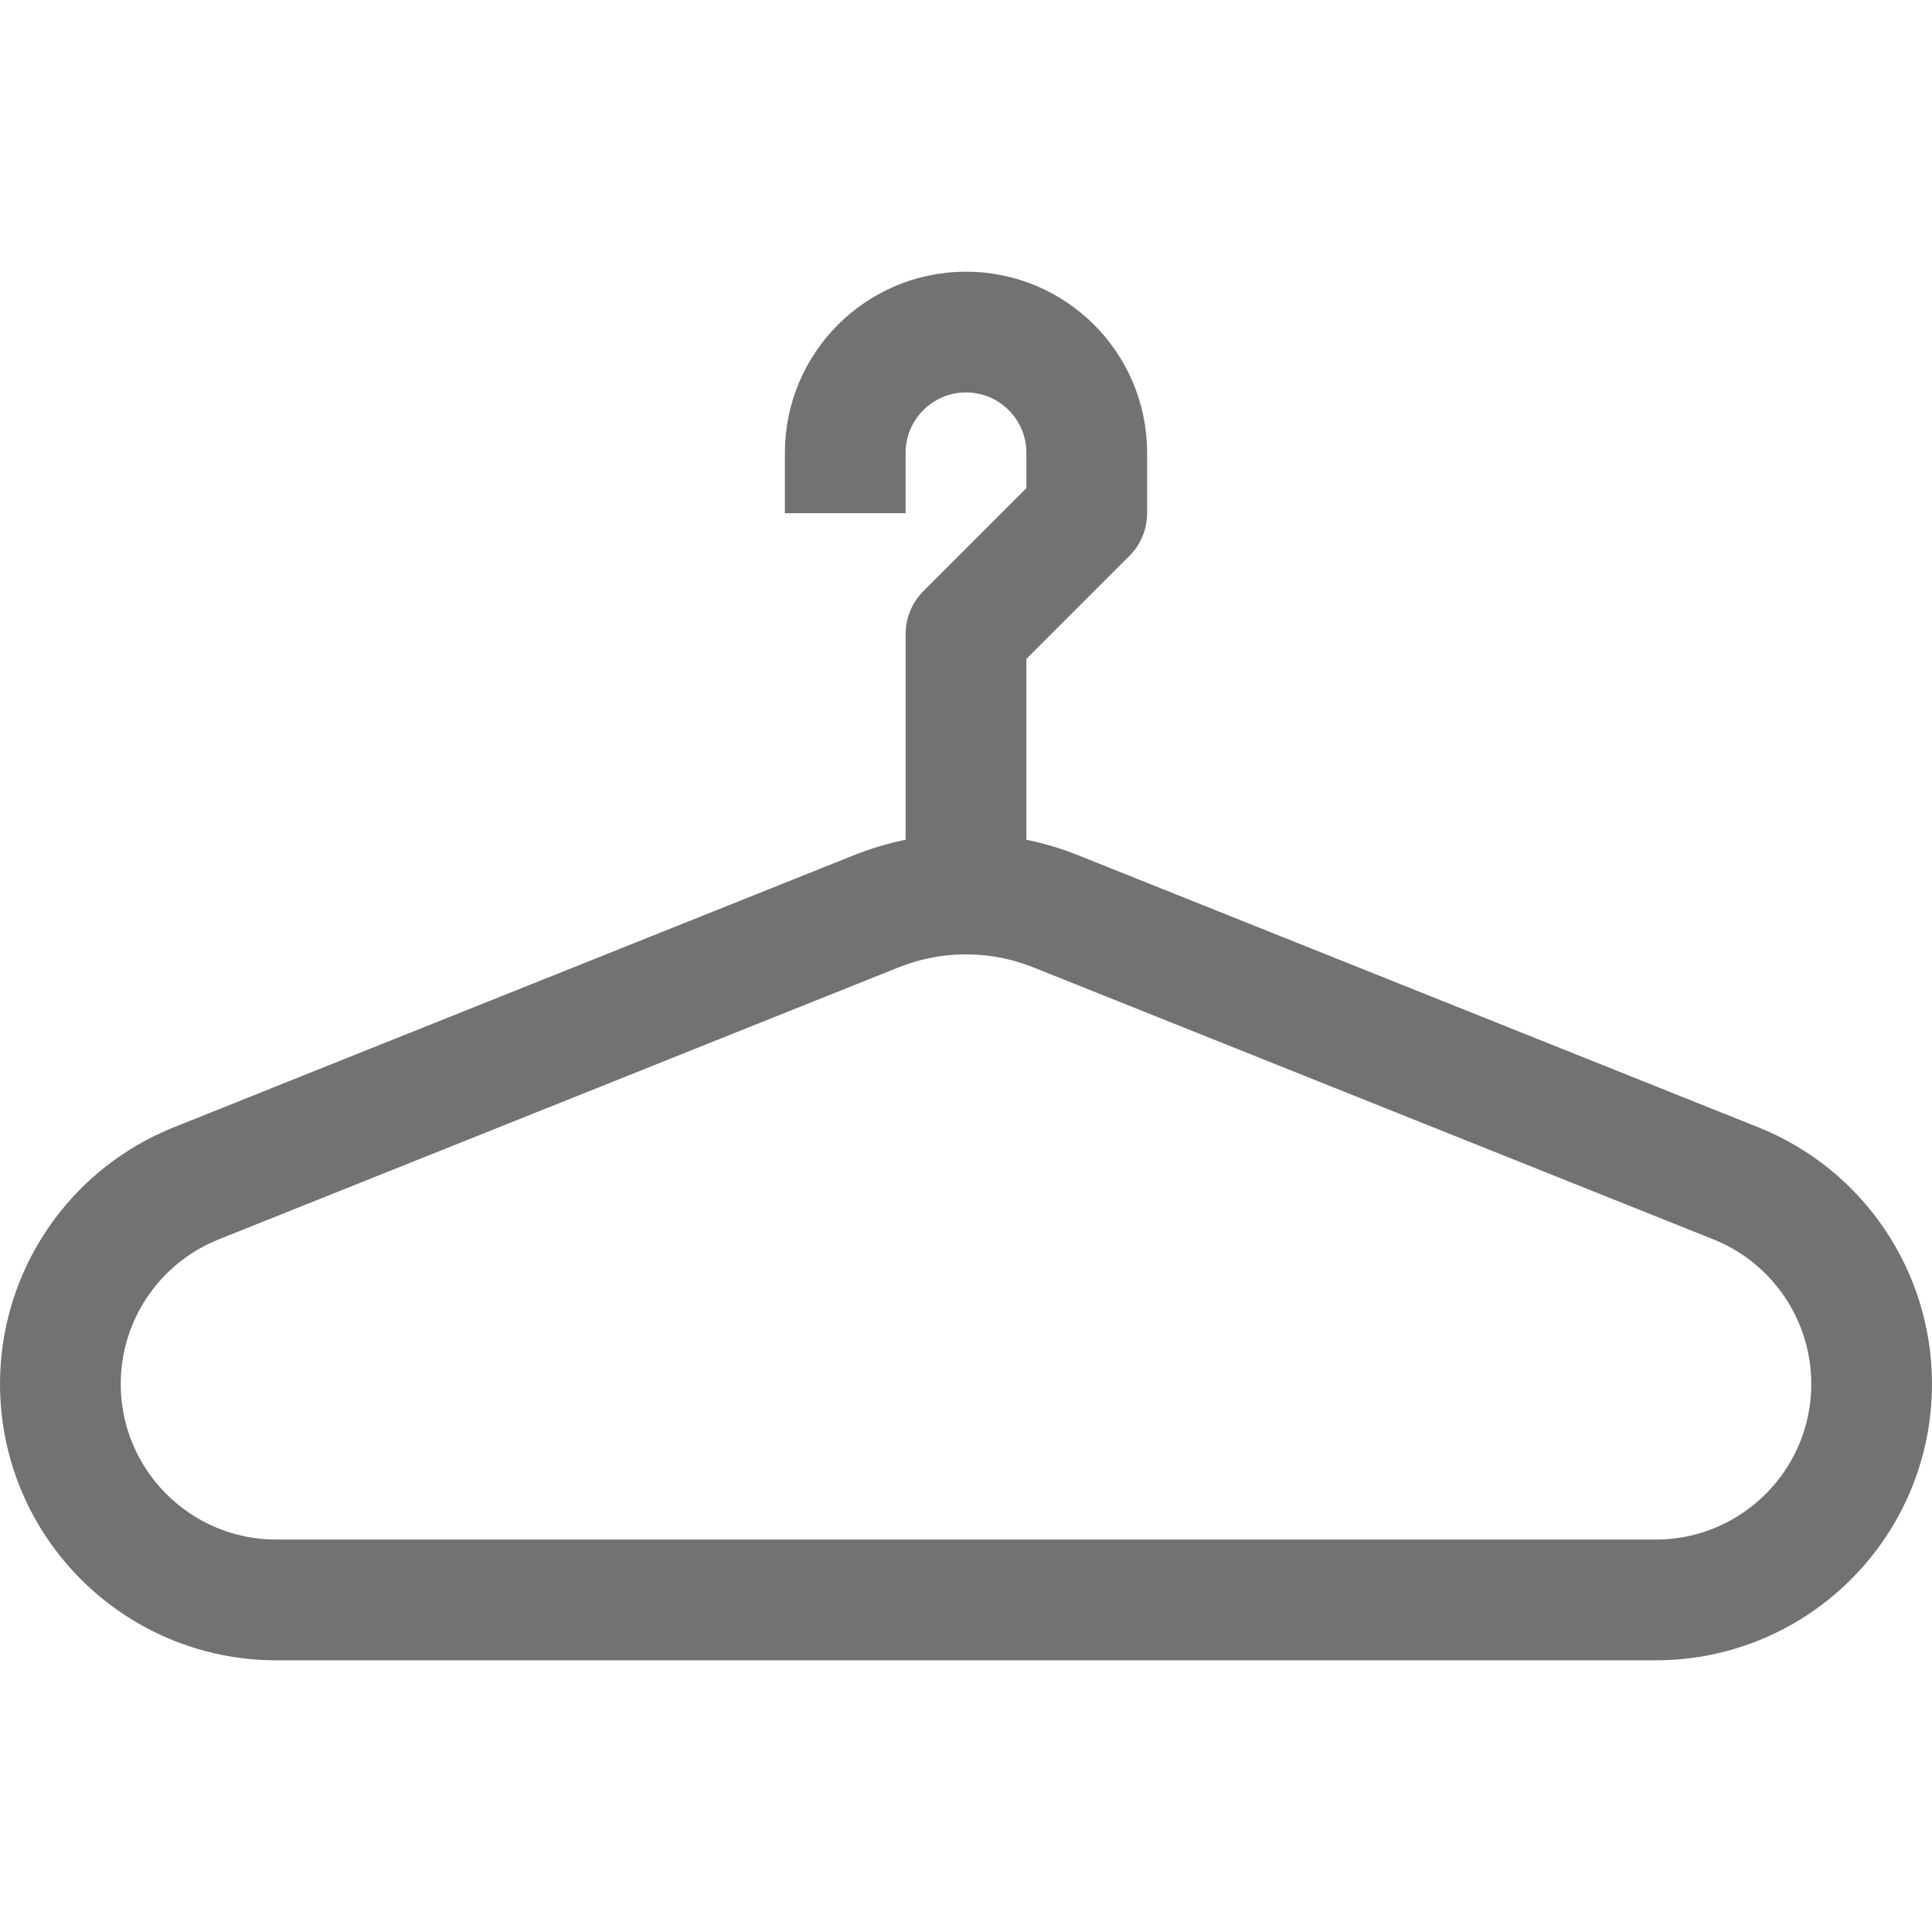 <svg width="16" height="16" viewBox="0 0 16 16" fill="none" xmlns="http://www.w3.org/2000/svg">
<path d="M0.5 11.461C0.5 10.73 0.945 10.072 1.625 9.8L7.257 7.547C7.734 7.356 8.266 7.356 8.743 7.547L14.376 9.8C15.055 10.072 15.5 10.73 15.5 11.461V11.461C15.5 12.449 14.699 13.25 13.711 13.25H2.289C1.301 13.25 0.5 12.449 0.5 11.461V11.461Z" stroke="#727272" stroke-linejoin="round"/>
<path d="M8 7.25V5.25L9 4.25V3.75" stroke="#727272" stroke-linejoin="round"/>
<path d="M9 3.75C9 3.198 8.552 2.75 8 2.75C7.448 2.75 7 3.198 7 3.75V4.25" stroke="#727272" stroke-linejoin="round"/>
</svg>
